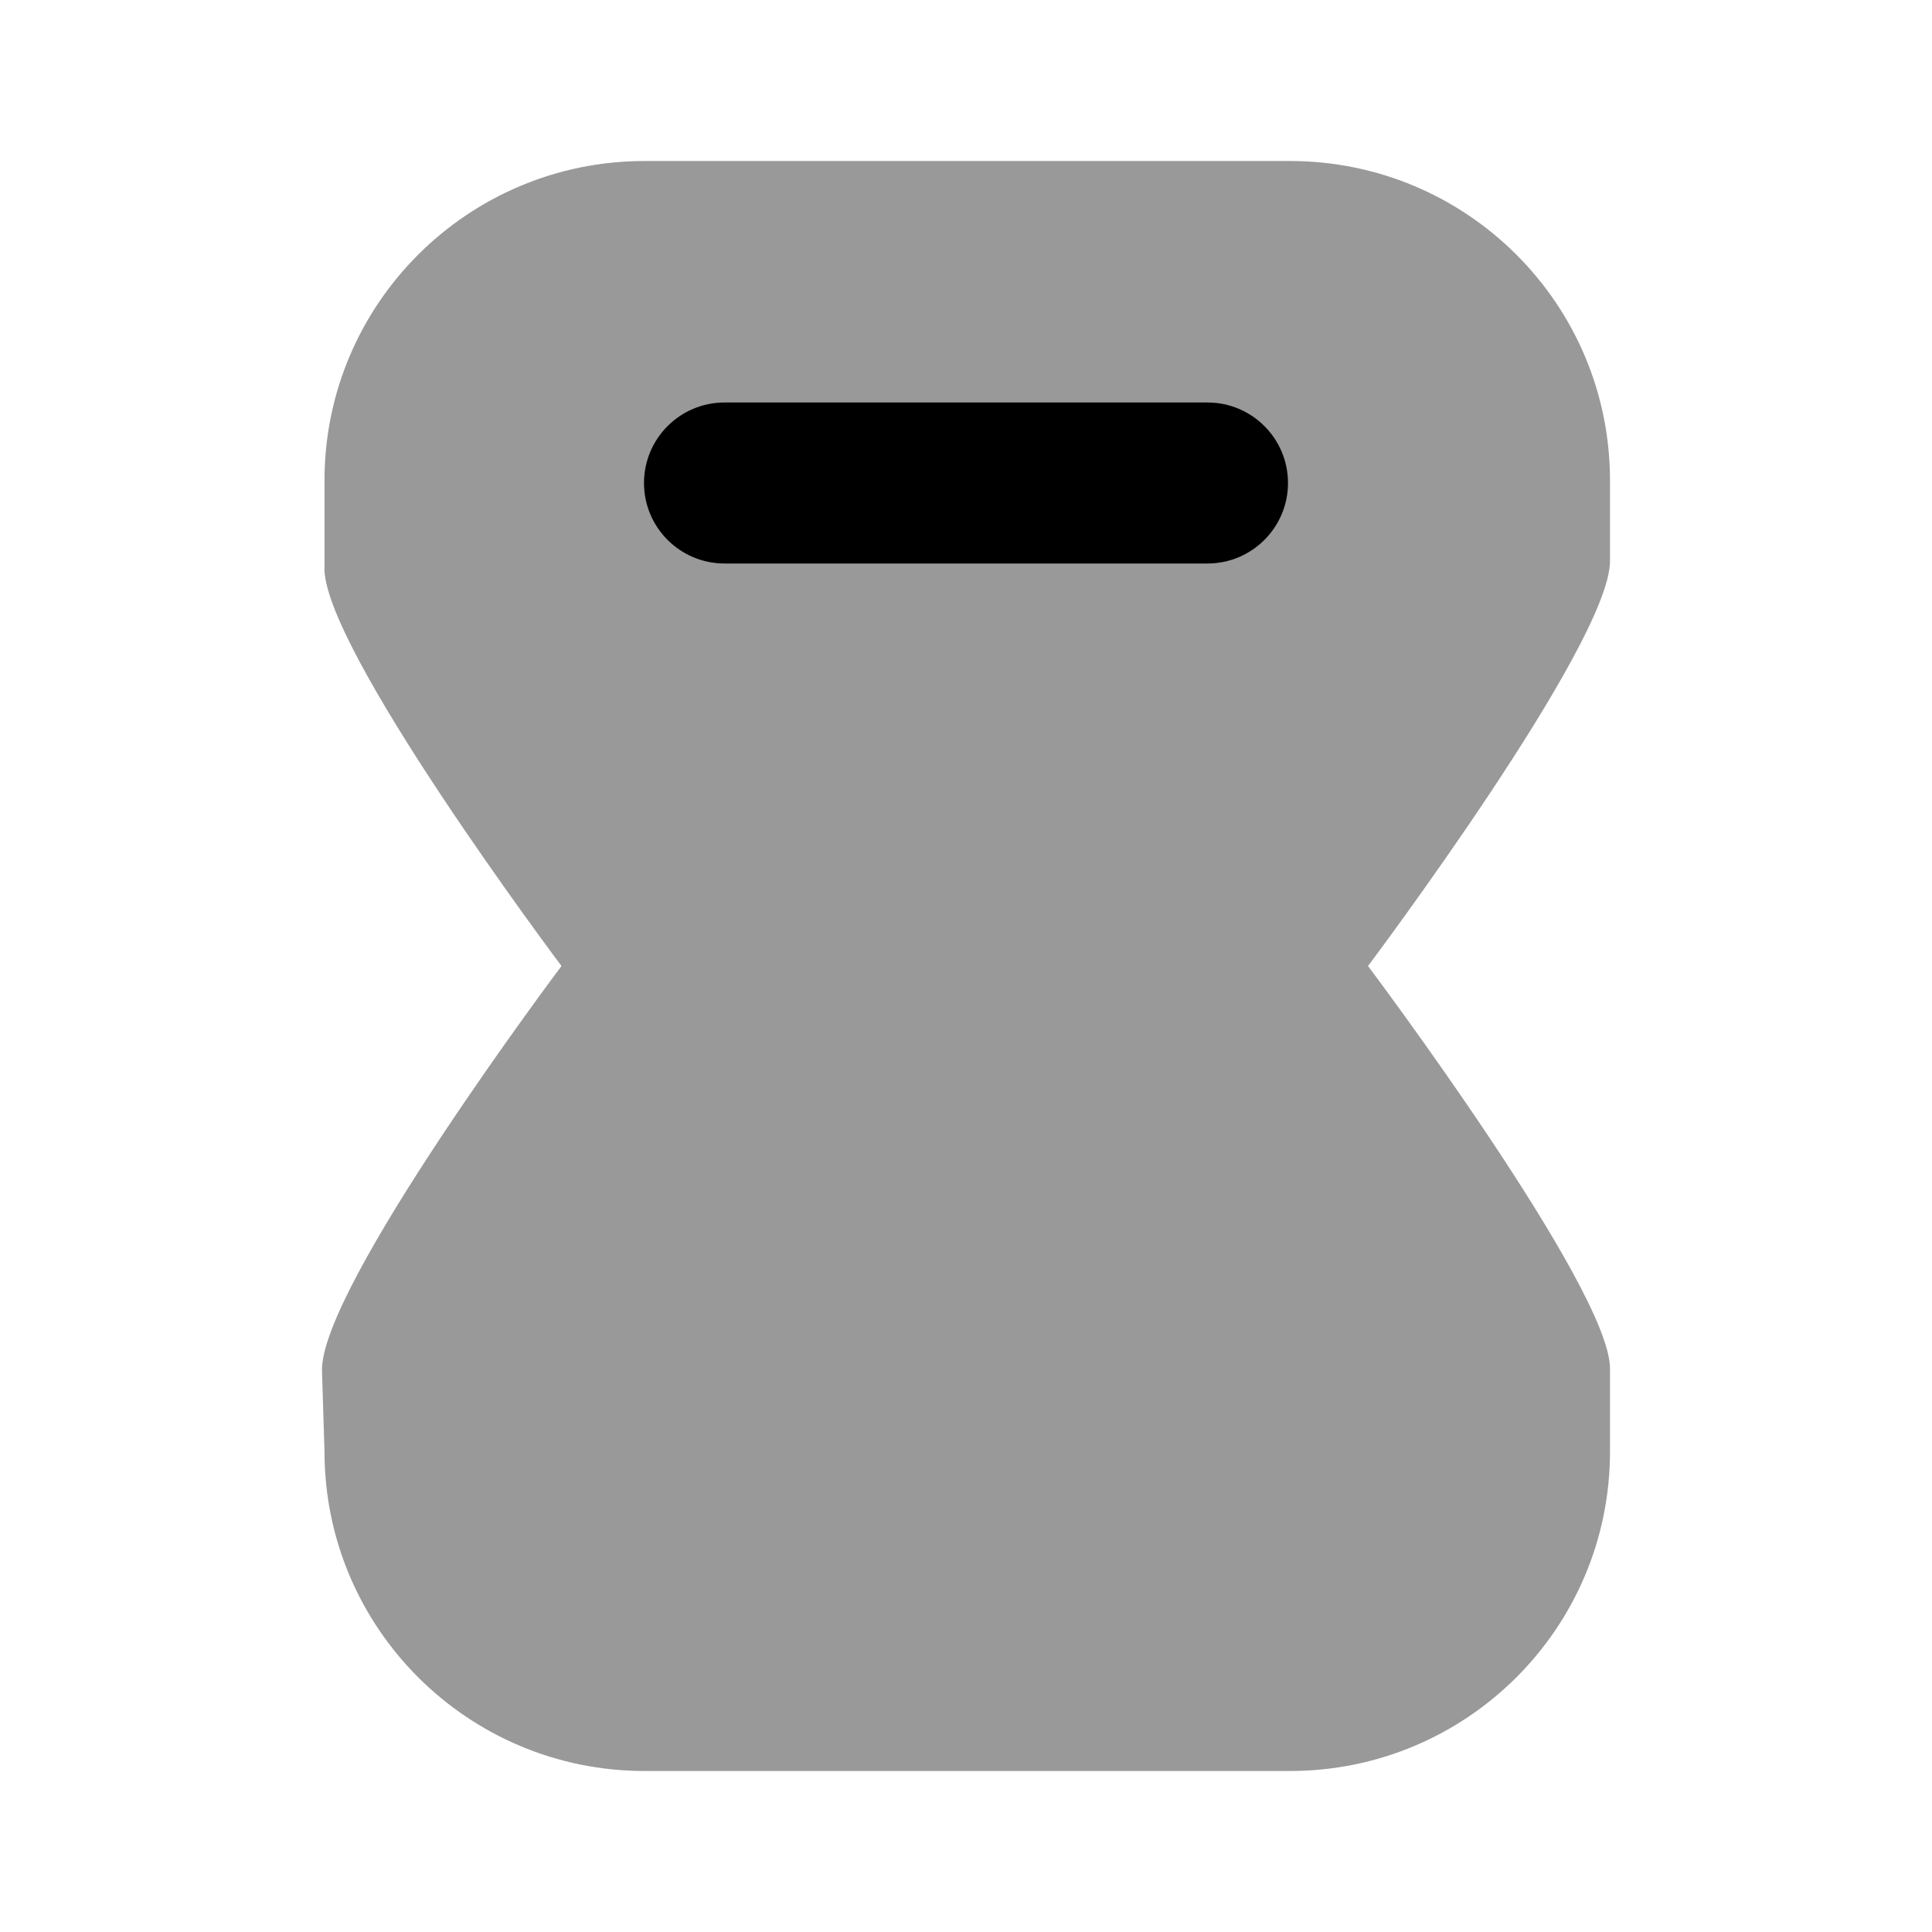 <svg width="24" height="24" viewBox="0 0 24 24" fill="none" xmlns="http://www.w3.org/2000/svg">
<path d="M8.008 22C5.812 22 4.032 20.224 4.031 18.031L4 17.031C3.969 16 6.975 12 6.975 12C6.975 12 3.969 8 4.031 7.031V5.969C4.031 3.776 5.812 2 8.008 2H16.023C18.221 2 20 3.776 20 5.969V6.969C20 8 16.994 12 16.994 12C16.994 12 20 16 20 17V18.031C20 20.224 18.221 22 16.023 22H8.008Z" fill="black" fill-opacity="0.4"/>
<path fill-rule="evenodd" clip-rule="evenodd" d="M8 6C8 6.552 8.448 7 9 7H15C15.552 7 16 6.552 16 6C16 5.448 15.552 5 15 5H9C8.448 5 8 5.448 8 6Z" fill="black"/>
</svg>
